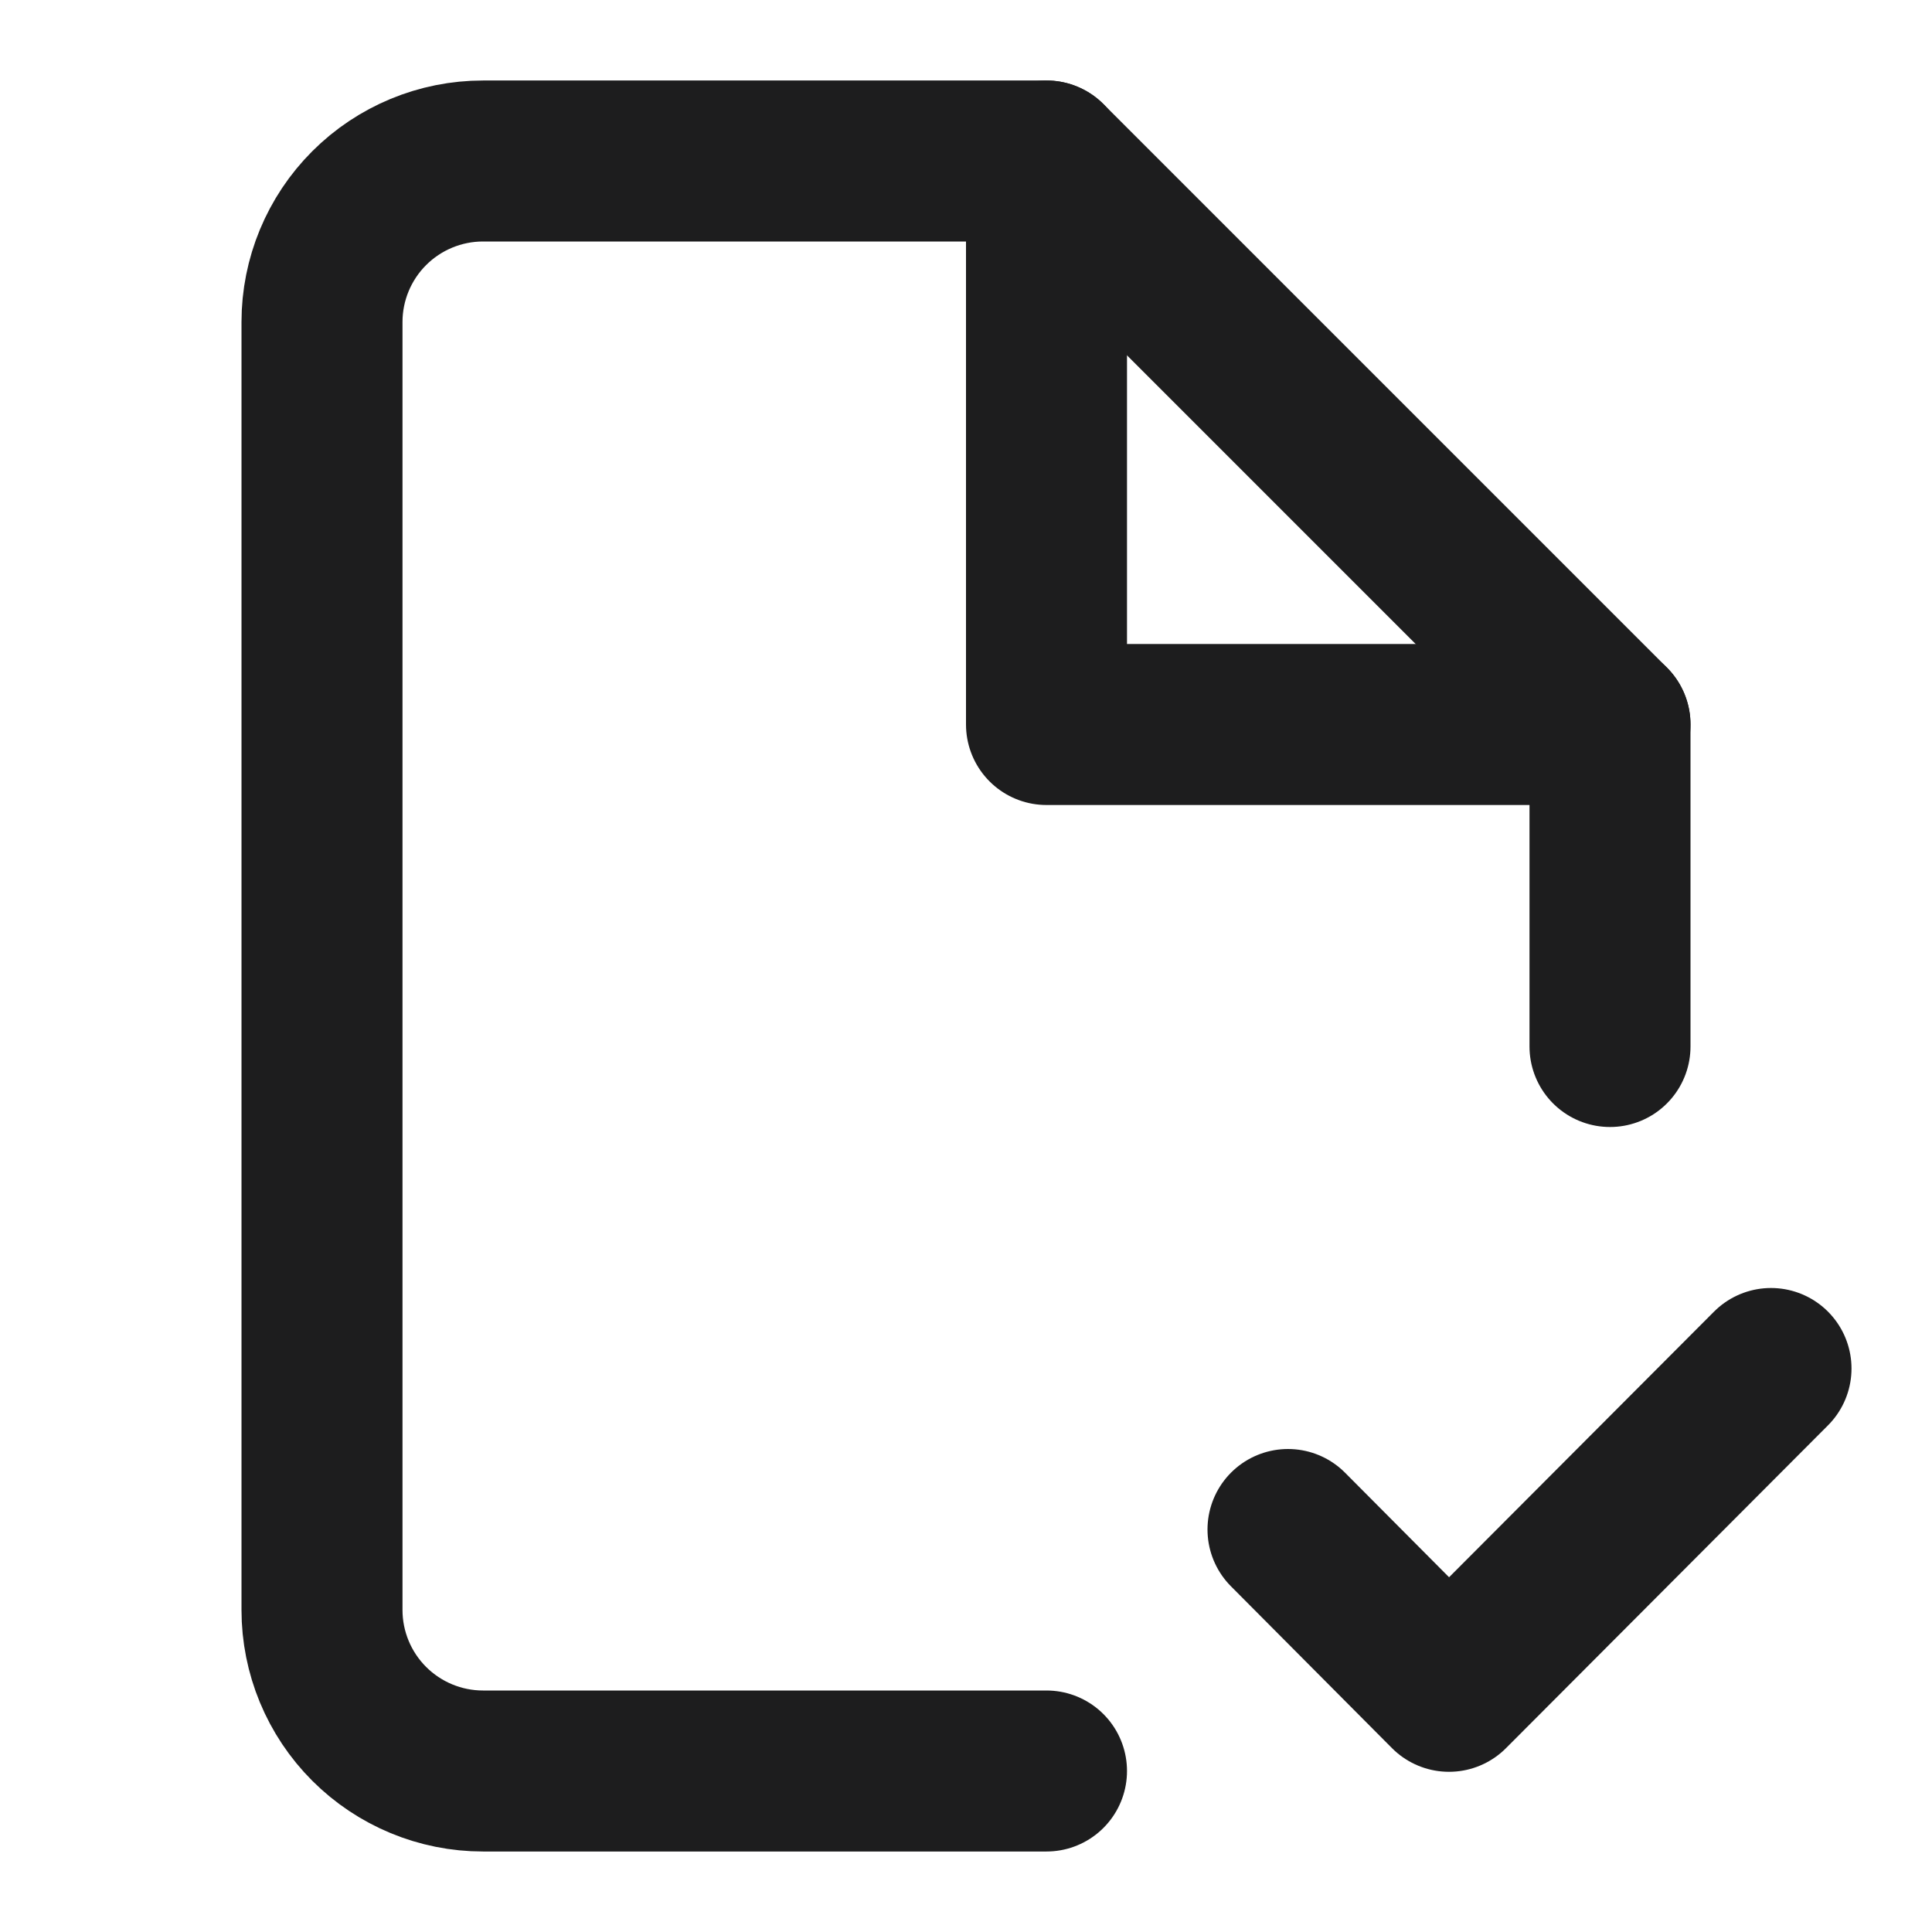 <svg width="24" height="24" viewBox="0 0 24 24" fill="none" xmlns="http://www.w3.org/2000/svg">
<path d="M13 22C9.681 22 6 22 6 22C5.47 22 4.961 21.789 4.586 21.414C4.211 21.039 4 20.53 4 20V4C4 3.47 4.211 2.961 4.586 2.586C4.961 2.211 5.47 2 6 2H13L20 9V13" stroke="#1D1D1E" stroke-width="2" stroke-linecap="round" stroke-linejoin="round"/>
<path d="M13 2V9H20" stroke="#1D1D1E" stroke-width="2" stroke-linecap="round" stroke-linejoin="round"/>
<path d="M22 17L18 21.01L16 19" stroke="#1D1D1E" stroke-width="2" stroke-linecap="round" stroke-linejoin="round"/>
</svg>
